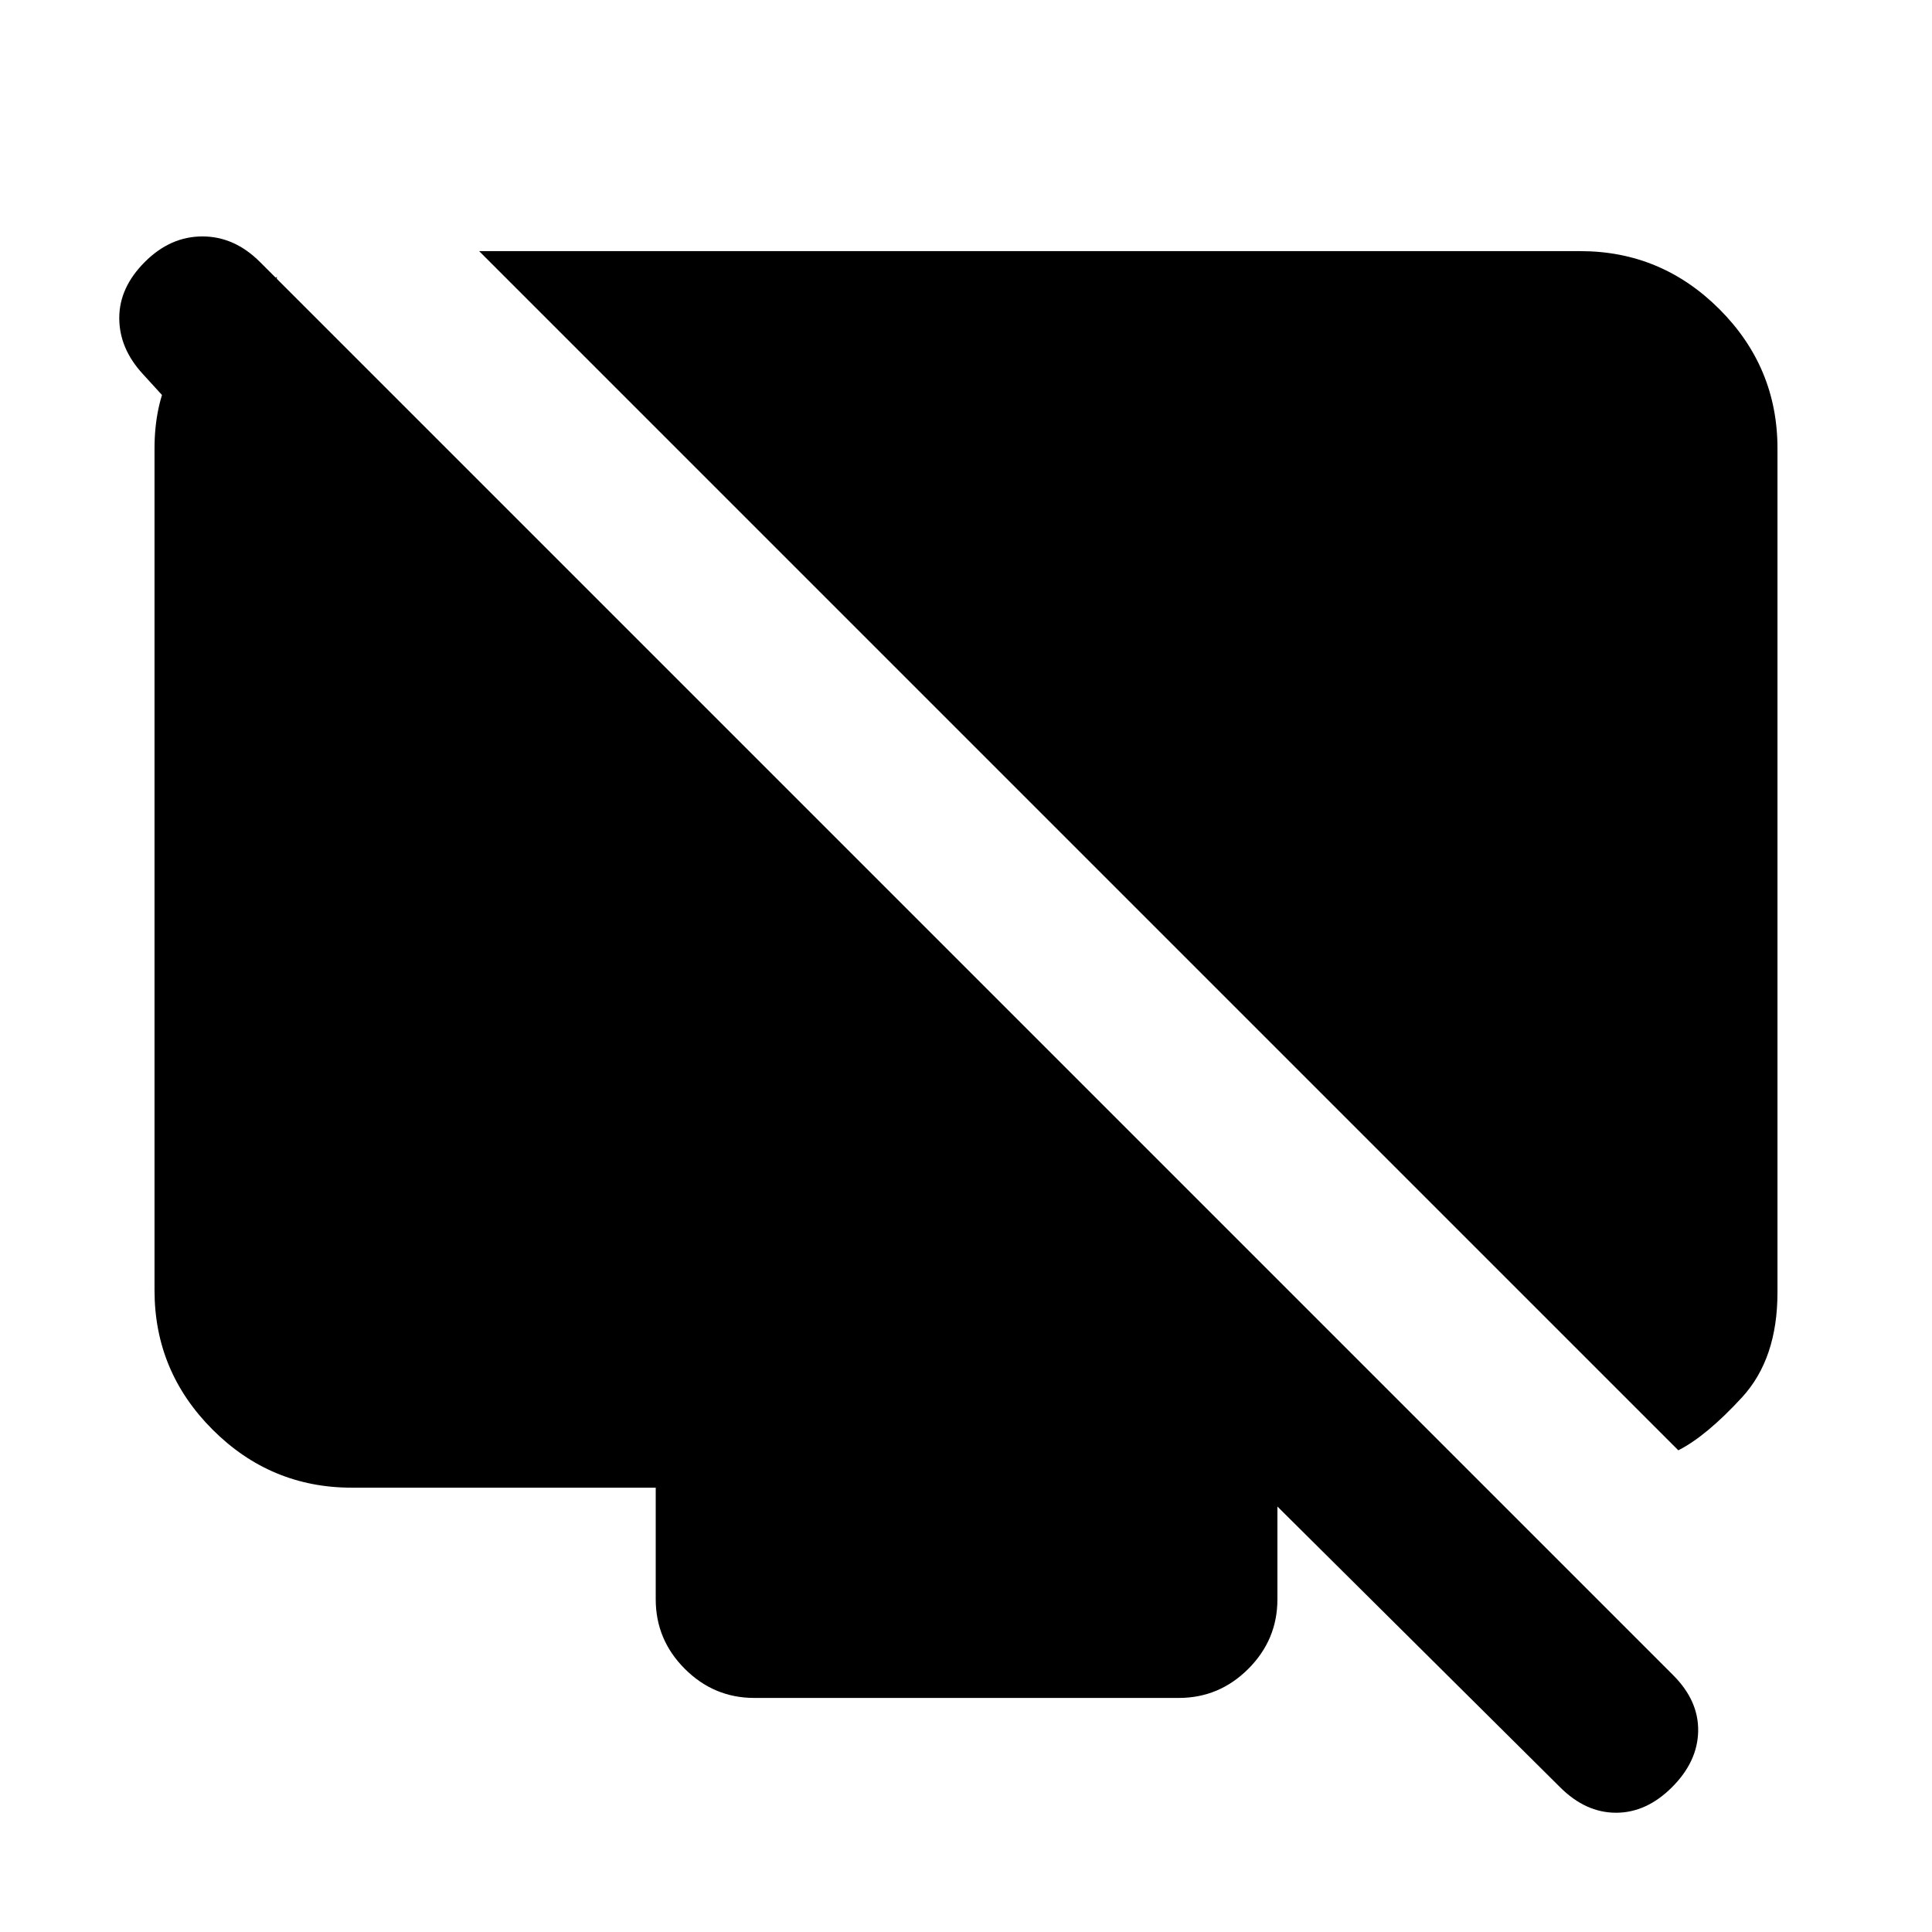 <svg xmlns="http://www.w3.org/2000/svg" height="20" viewBox="0 -960 960 960" width="20"><path d="m833.957-239.348-595.87-595.87h547.13q40.305 0 69.153 28.848 28.848 28.848 28.848 69.153v419.434q0 32.957-17.63 52.131-17.631 19.174-31.631 26.304ZM137.565-822.435l-4 116.87-62.609-68.609Q59.26-786.87 59.26-802t12.696-27.826q12.696-12.696 28.609-12.696 15.913 0 28.609 12.696l702.217 702.217q12.696 12.696 12.414 27.827-.283 15.13-12.979 27.826T803-59.26q-15.13 0-27.826-12.696L631.348-214.782h3.392v49.478q0 20.088-14.457 34.544-14.457 14.457-34.544 14.457H374.826q-20.087 0-34.544-14.457-14.456-14.456-14.456-34.544v-55.478H174.783q-40.305 0-69.153-28.848-28.848-28.848-28.848-69.153v-418.434q0-41.348 30.391-63.283l30.392-21.935Z"/></svg>